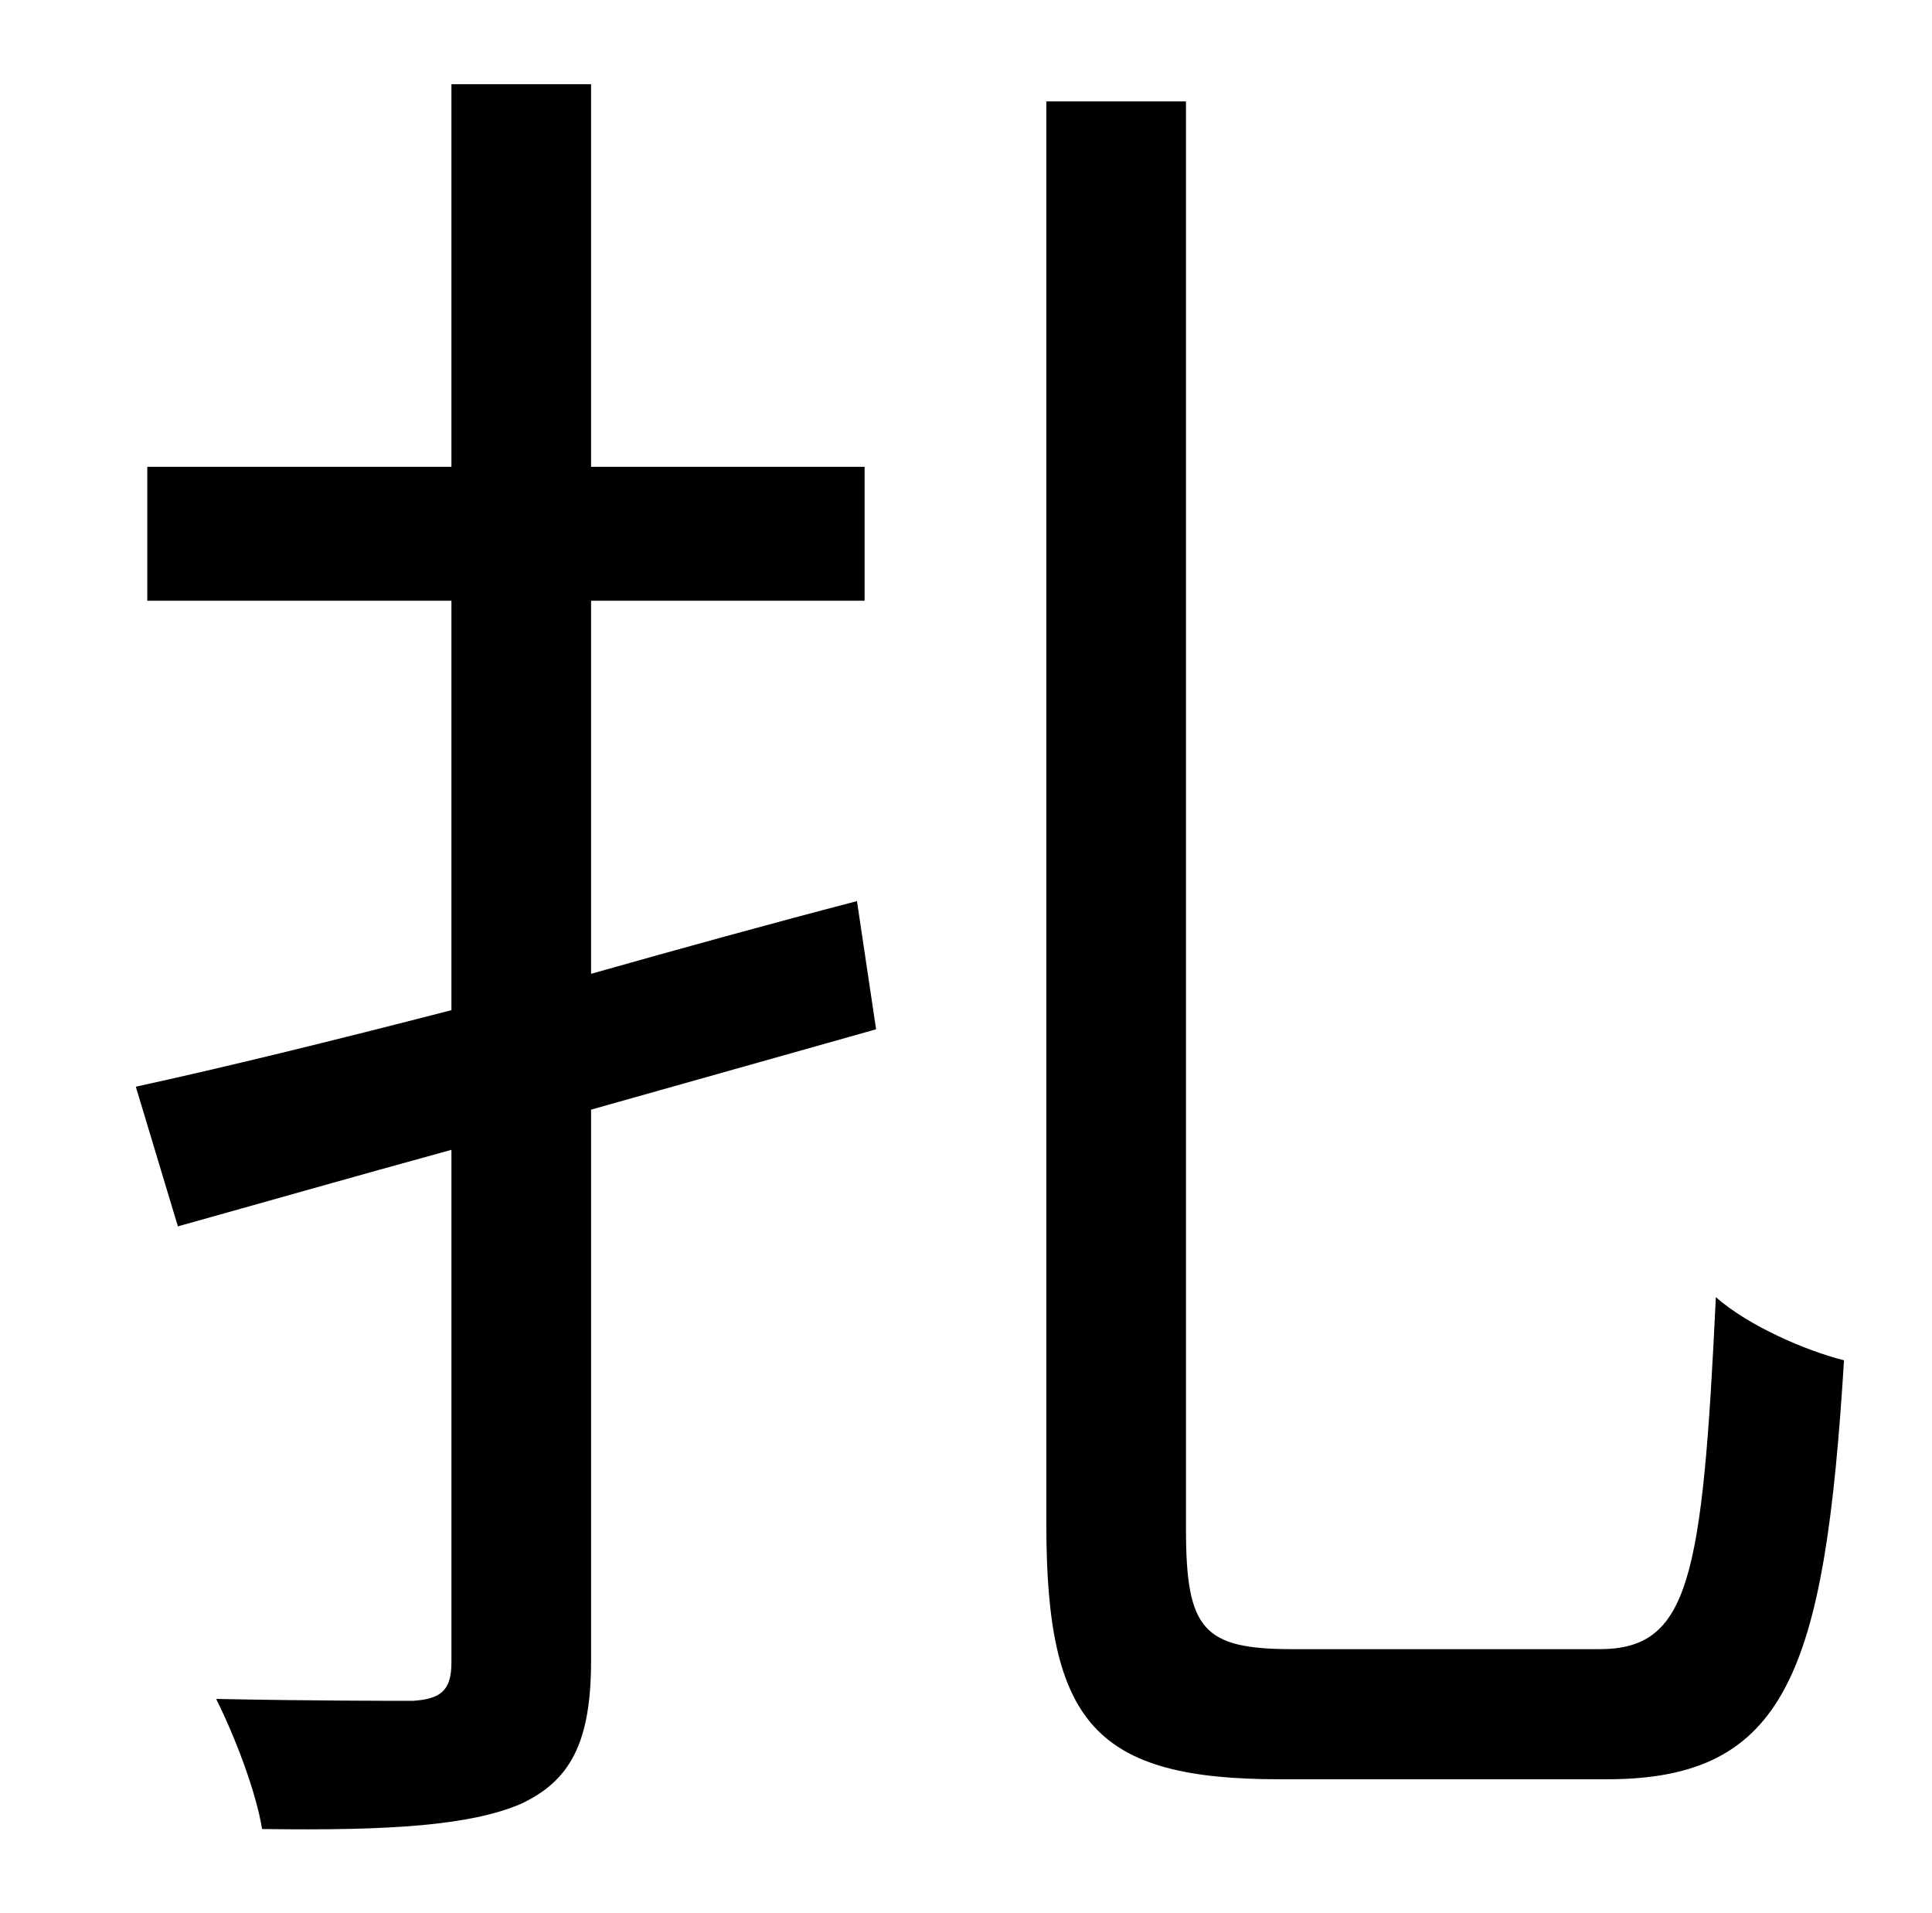 <?xml version="1.0" standalone="no"?>
<!DOCTYPE svg PUBLIC "-//W3C//DTD SVG 1.1//EN" "http://www.w3.org/Graphics/SVG/1.1/DTD/svg11.dtd" >
<svg xmlns="http://www.w3.org/2000/svg" xmlns:xlink="http://www.w3.org/1999/xlink" version="1.1" viewBox="-10 0 1010 1000">
   <path fill="currentColor"
d="M438 471l10 67l-149 42v288c0 43 -11 63 -37 75c-26 11 -67 14 -135 13c-3 -19 -14 -48 -24 -68c48 1 91 1 103 1c14 -1 20 -5 20 -20v-268c-51 14 -100 28 -143 40l-22 -73c46 -10 103 -24 165 -40v-214h-159v-70h159v-200h73v200h143v70h-143v195
c46 -13 93 -26 139 -38zM666 862h160c47 0 54 -36 61 -184c17 15 47 28 67 33c-10 163 -30 219 -124 219h-171c-96 0 -122 -29 -122 -133v-744h73v746c0 53 9 63 56 63z" />
</svg>
